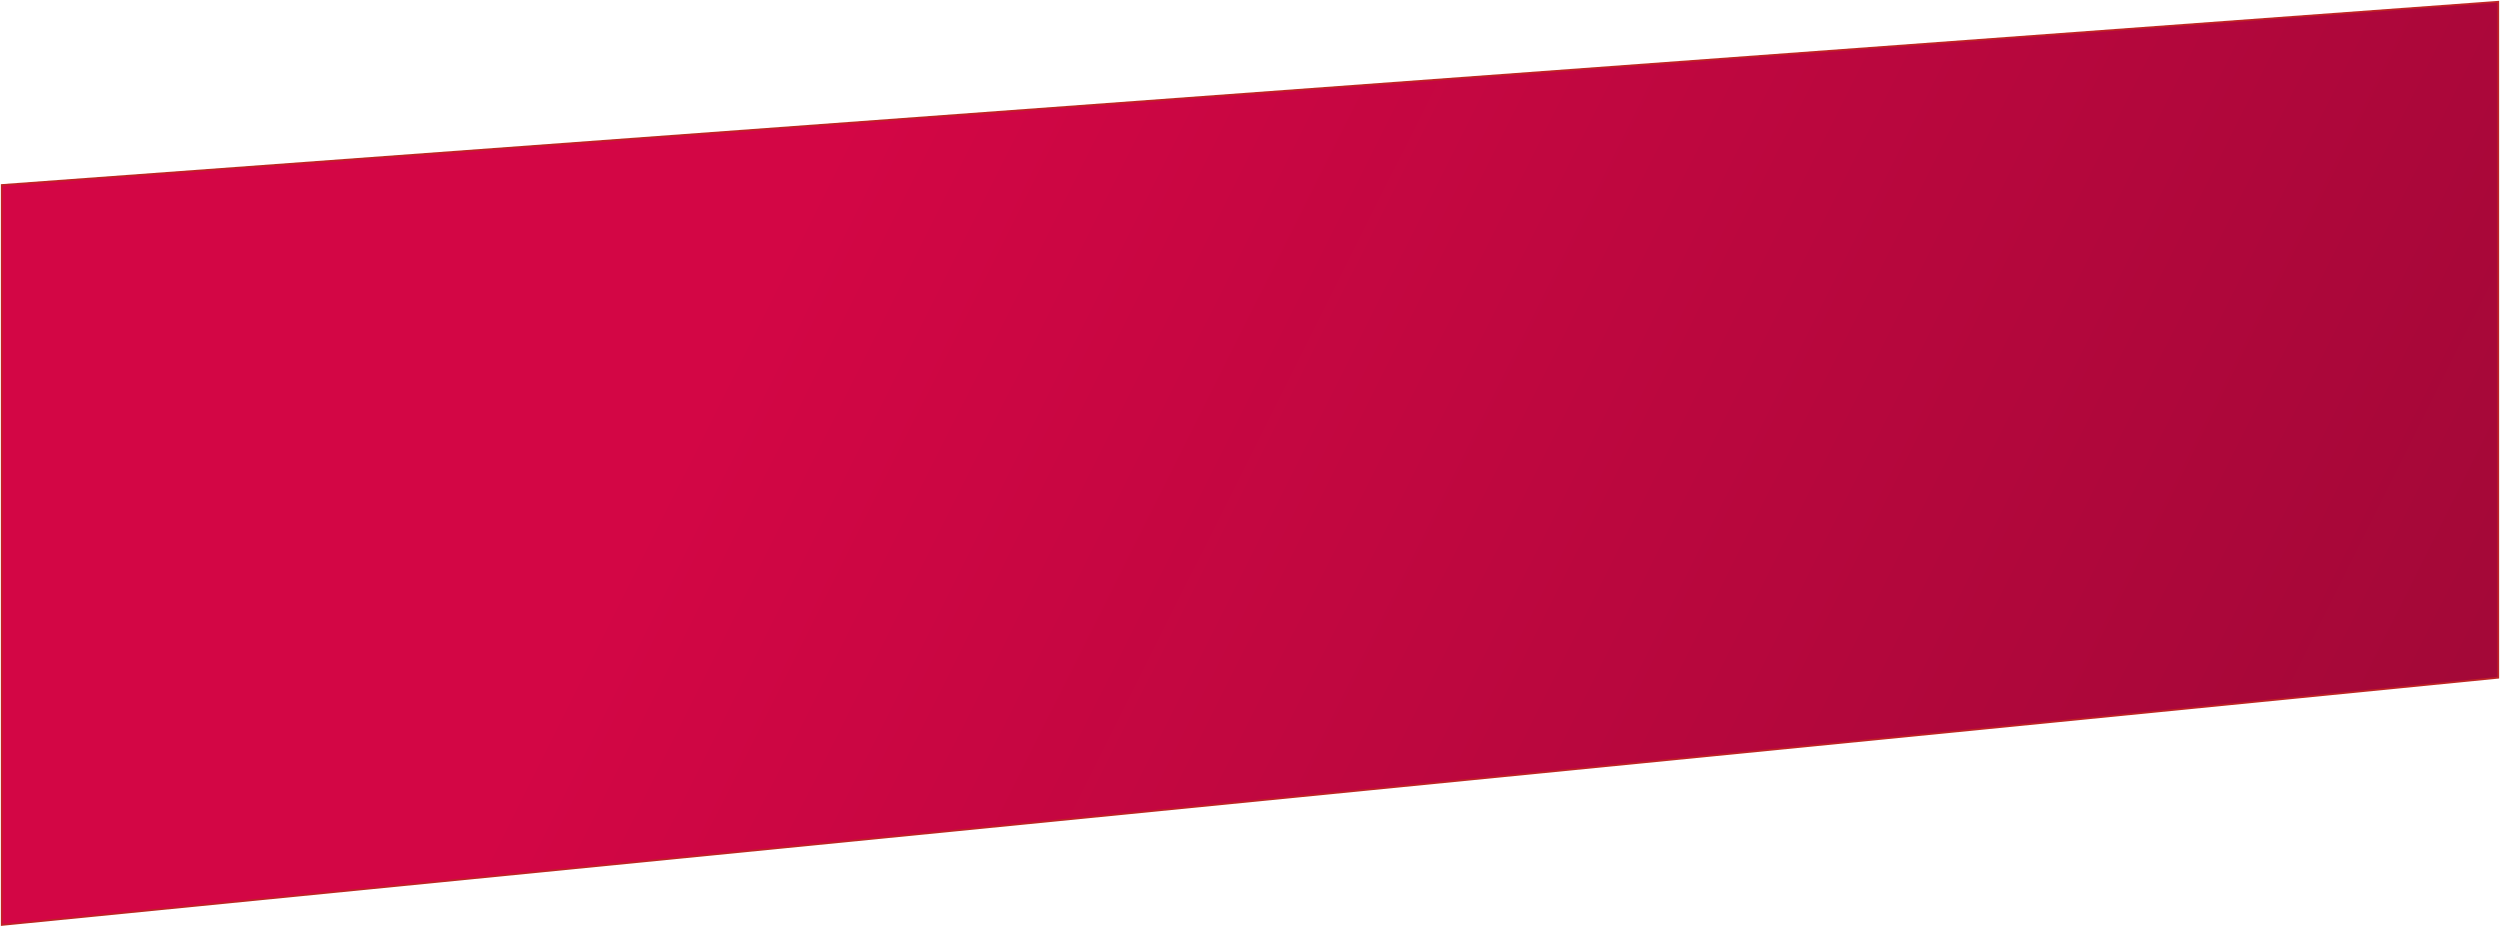 <svg width="1446" height="536" viewBox="0 0 1446 536" fill="none" xmlns="http://www.w3.org/2000/svg">
<path d="M1 535L1445 392V1L1 107V331V535Z" fill="url(#paint0_linear)" stroke="#BF2424"/>
<defs>
<linearGradient id="paint0_linear" x1="440.584" y1="161.999" x2="1507.21" y2="696.631" gradientUnits="userSpaceOnUse">
<stop stop-color="#D30645"/>
<stop offset="1" stop-color="#9A0835"/>
</linearGradient>
</defs>
</svg>
